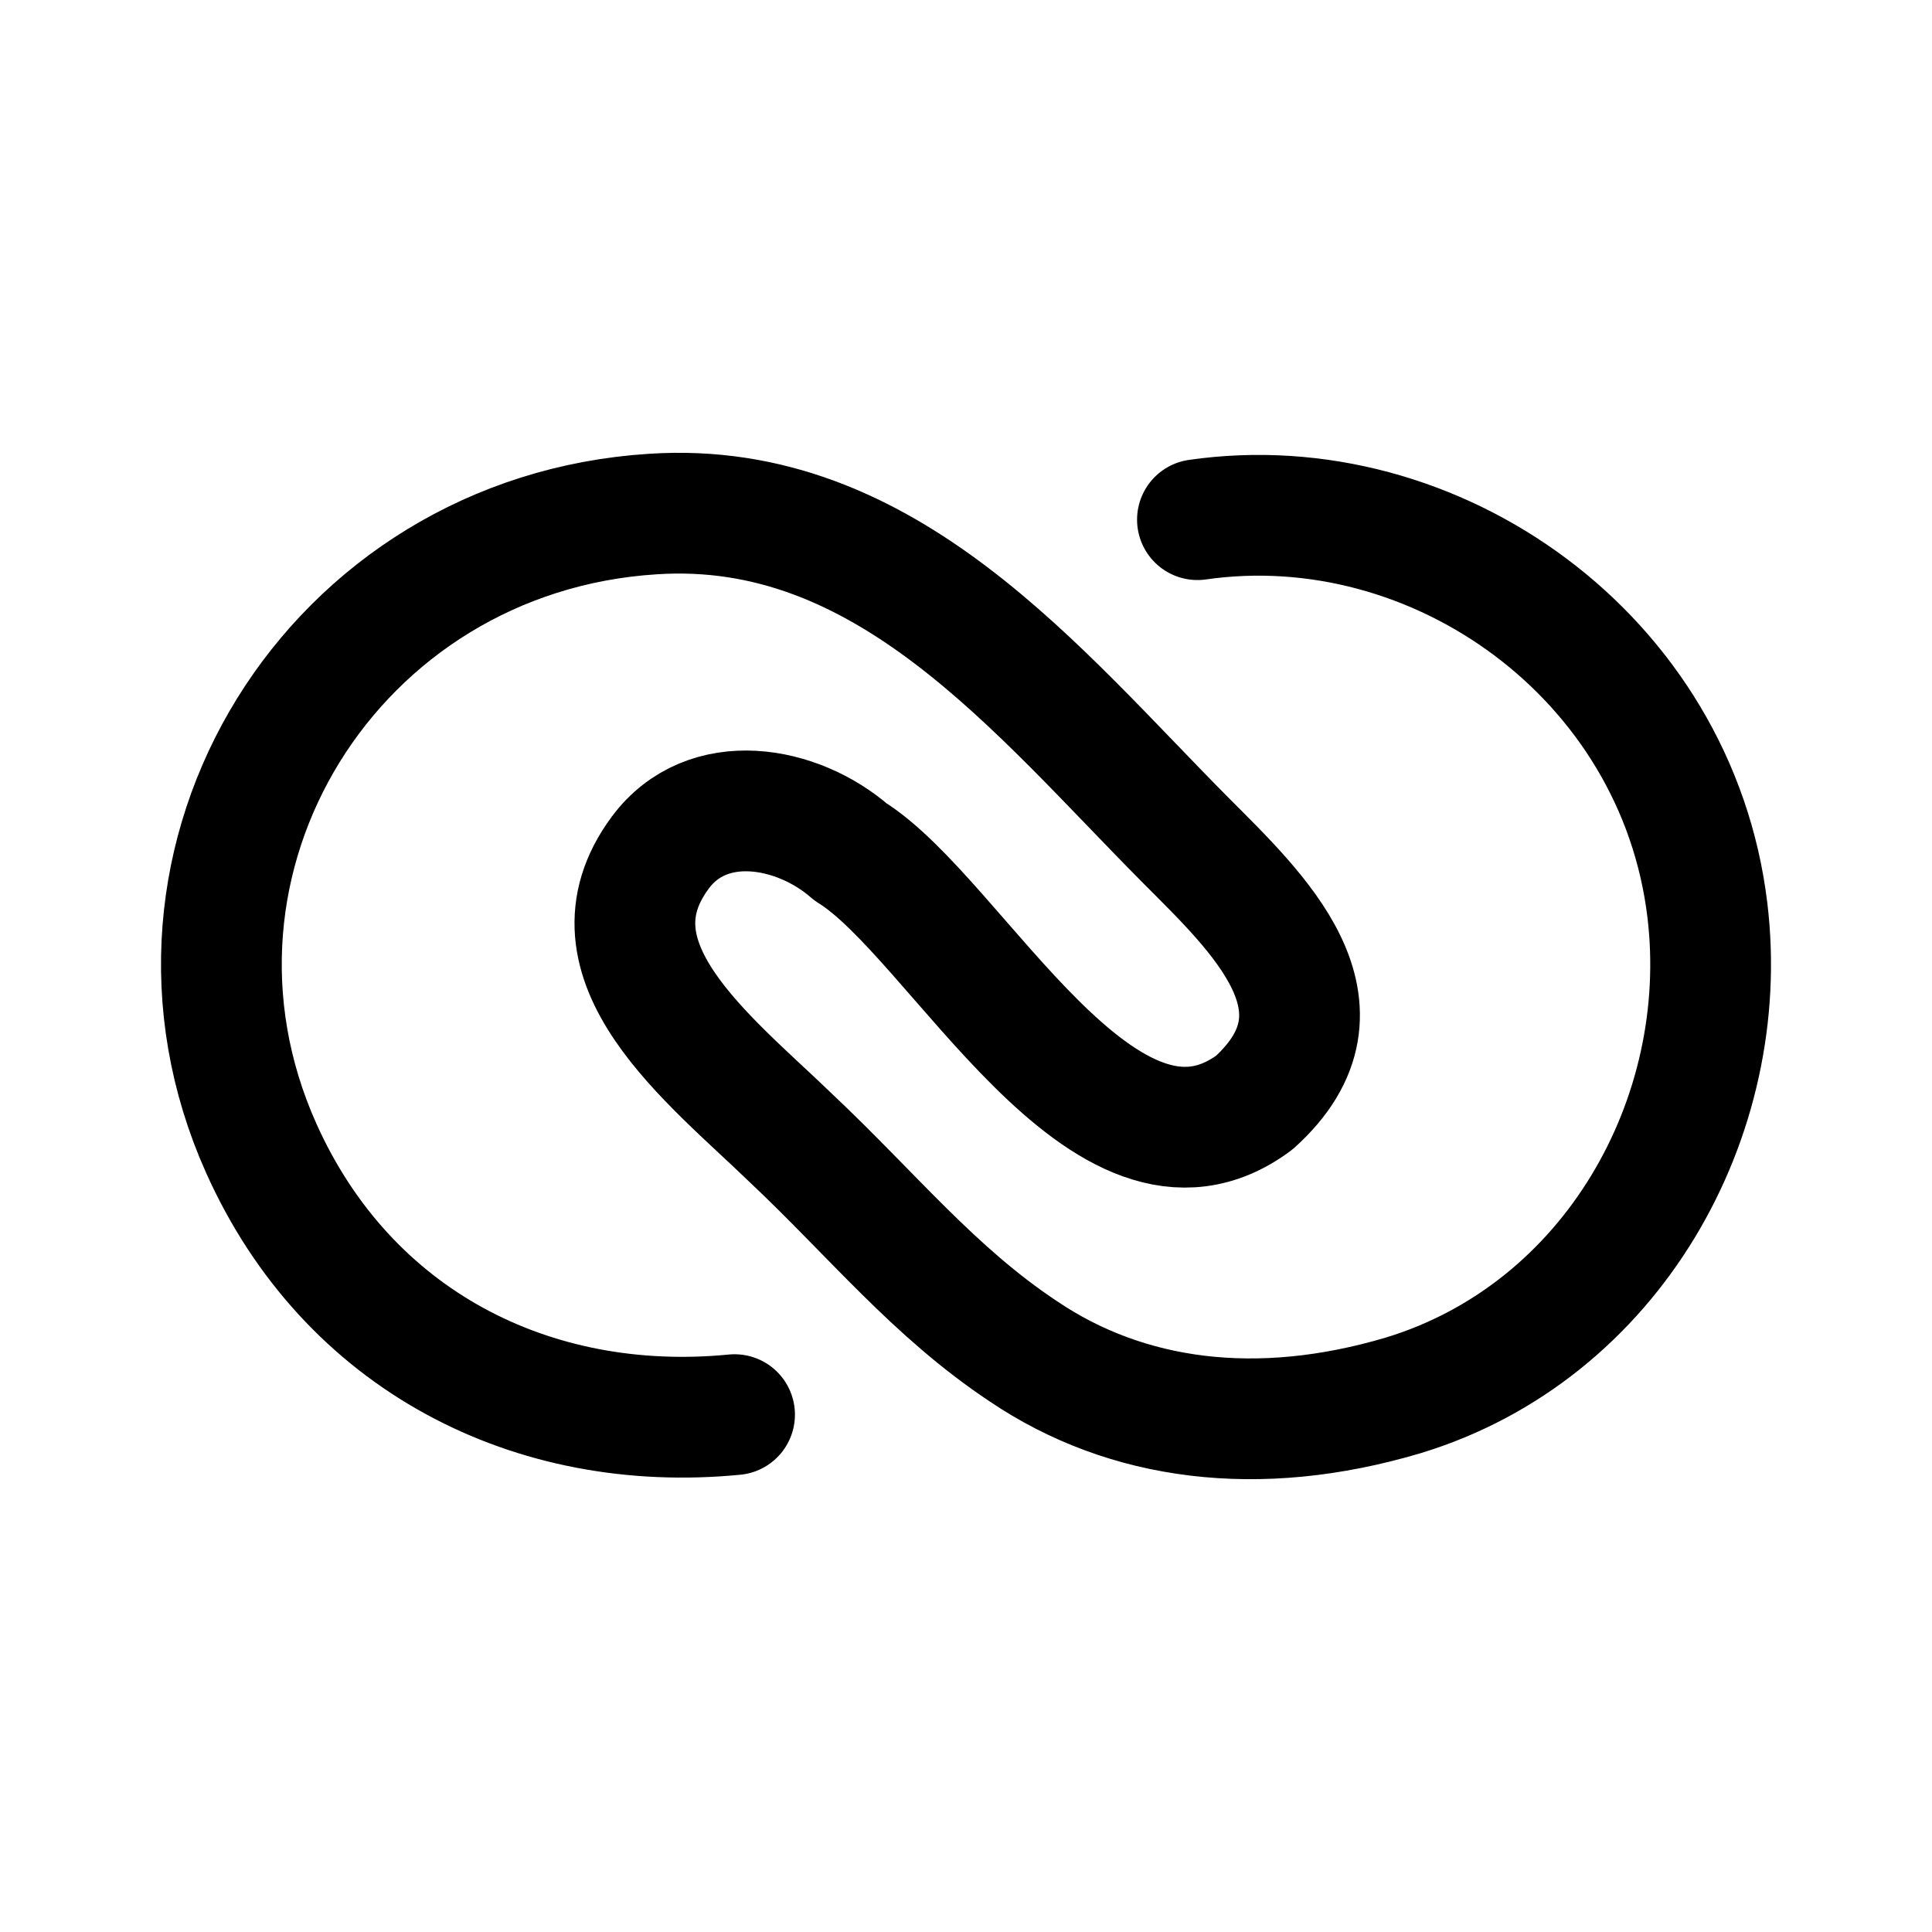 <svg width="192" height="192" viewBox="0 0 192 192" fill="none" xmlns="http://www.w3.org/2000/svg"><path d="M119 51.644c23.694-3.412 47.638 13.615 50.676 38.796 2.482 20.58-9.461 41.919-30.229 48.232-14.458 4.297-27.507 2.535-37.733-4.37-8.901-5.908-14.998-13.557-23.088-21.18-8.167-7.894-21.003-17.61-13.01-28.386 4.674-6.301 13.629-4.682 18.897-.08 10.57 6.524 25.27 35.95 40.144 24.916 10.492-9.485.234-18.969-6.792-26.033-14.758-14.841-29.785-33.974-52.973-32.454-31.838 2.006-51.807 34.291-38.931 63.023 8.571 19.127 26.98 28.437 47.039 26.477" stroke="#000" stroke-width="12" stroke-linecap="round" stroke-linejoin="round"/></svg>